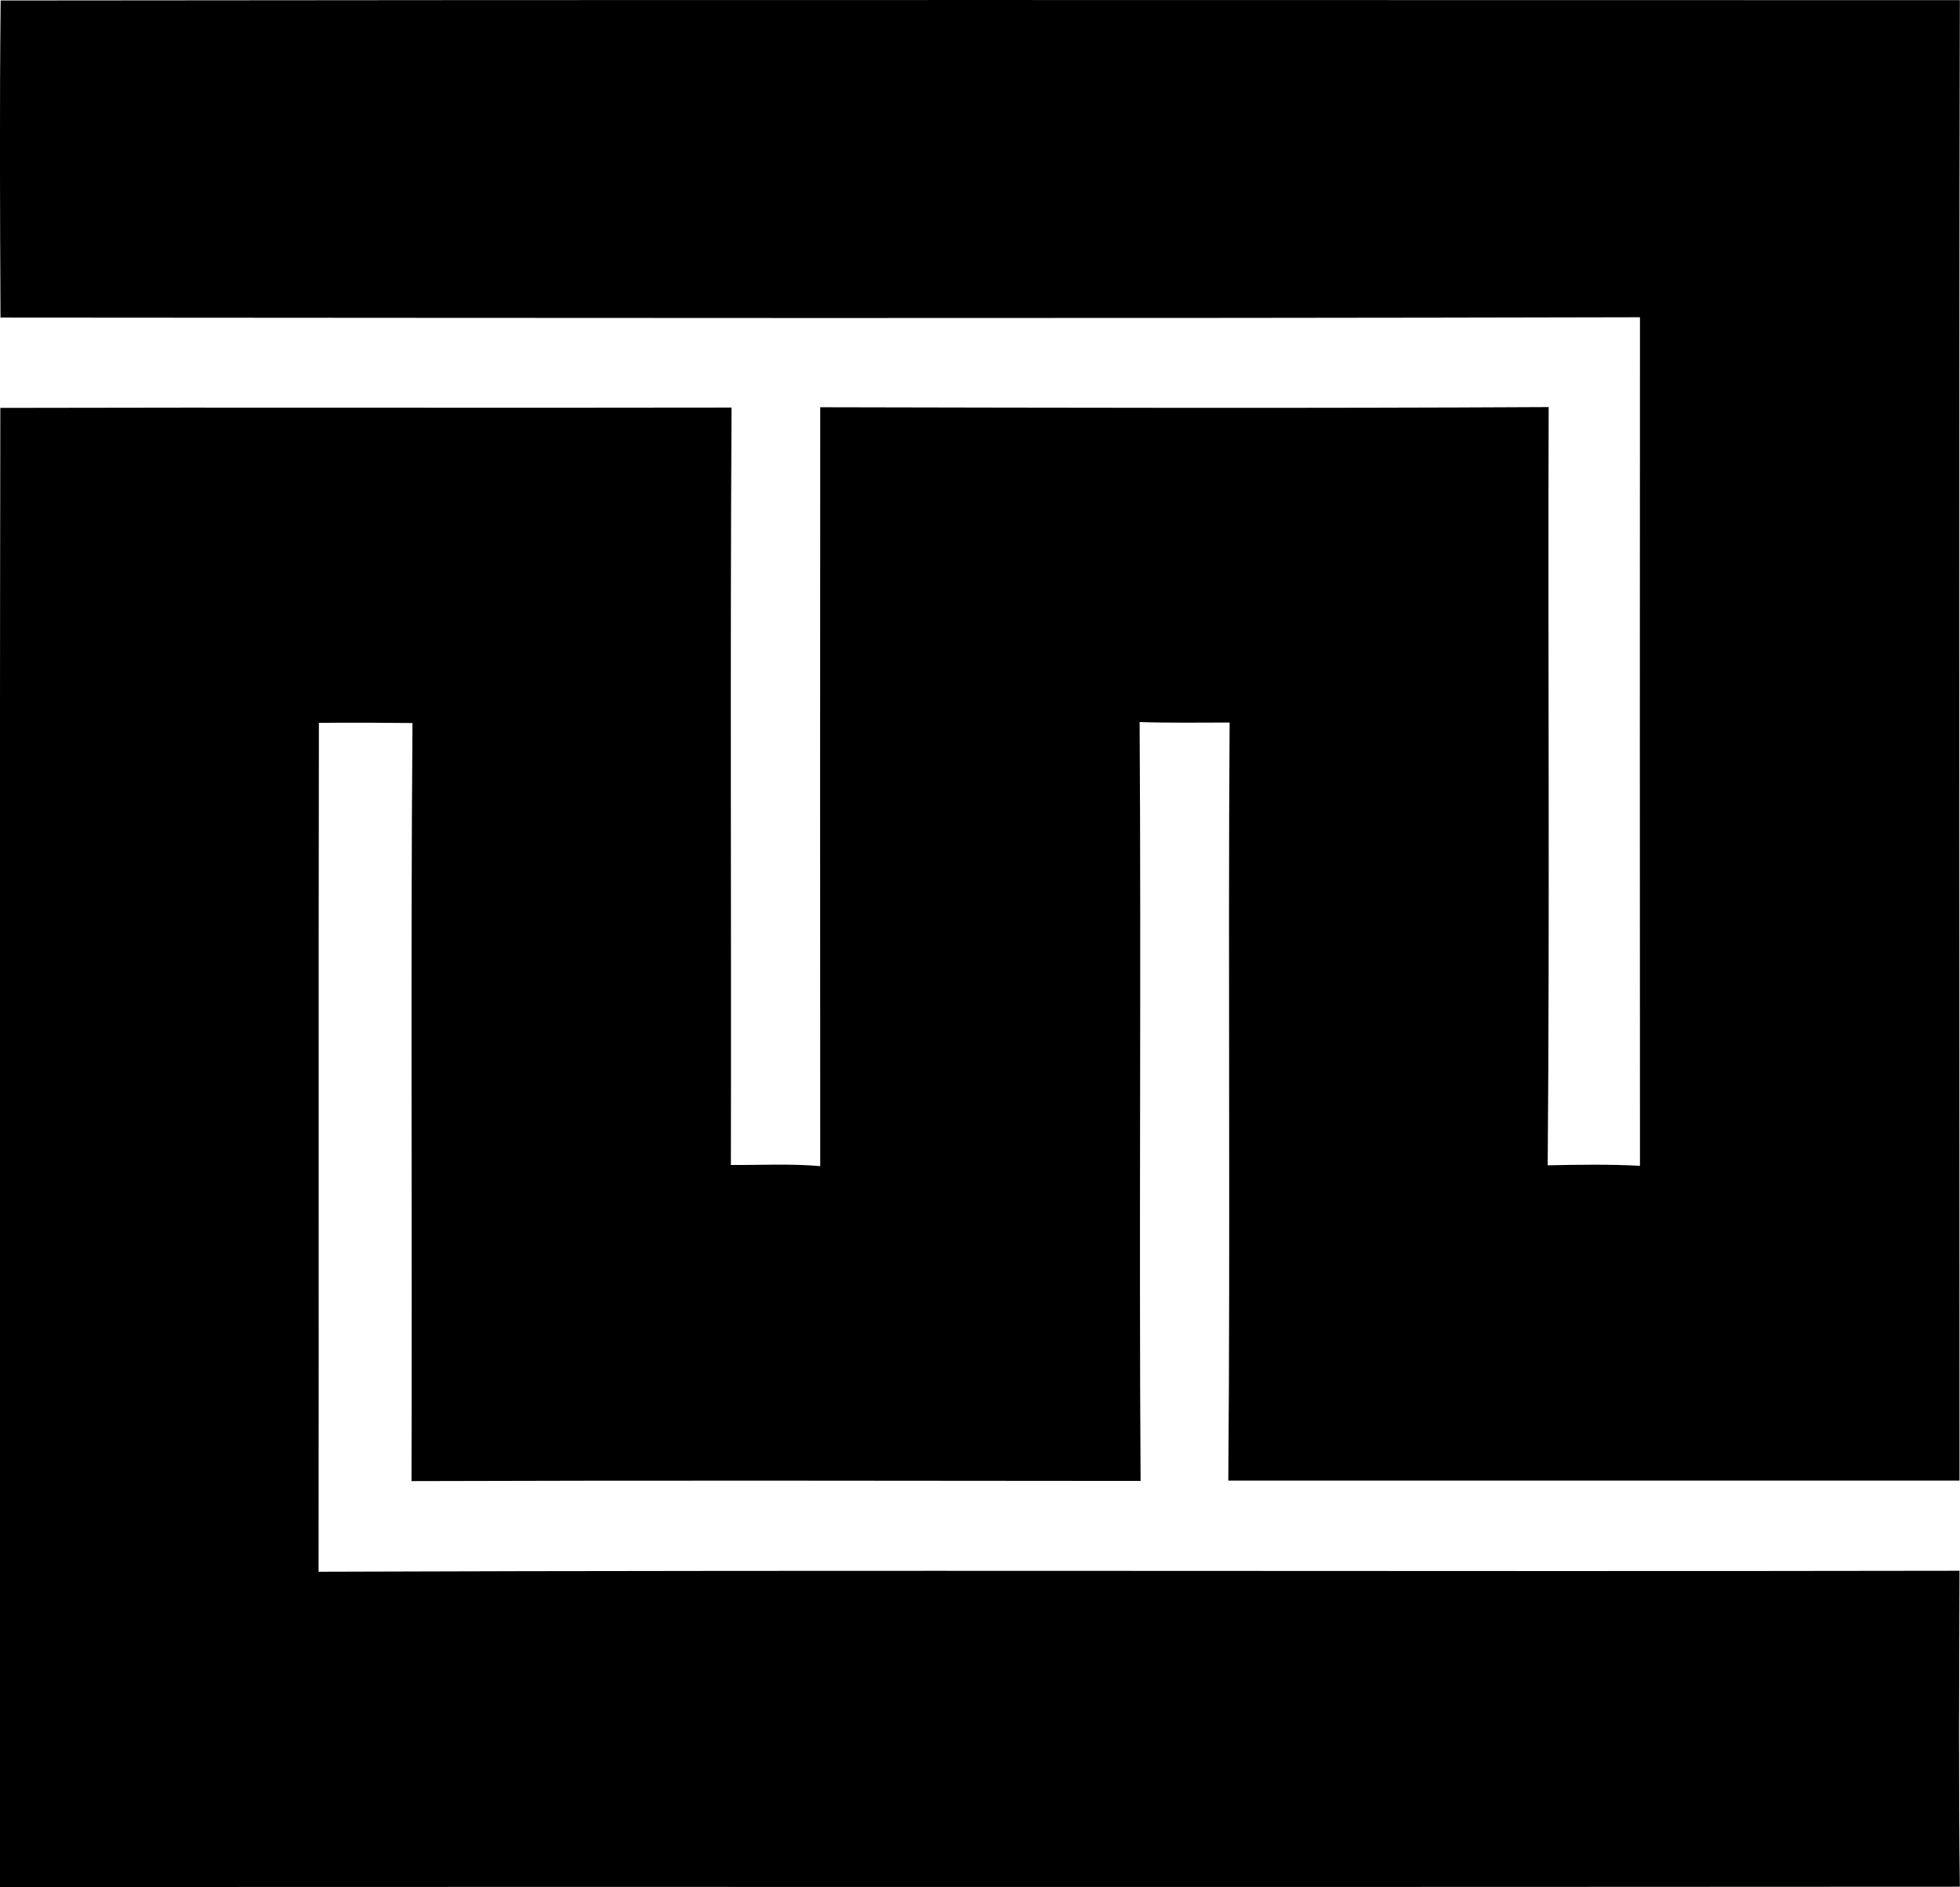 <?xml version="1.0" encoding="iso-8859-1"?>
<!-- Generator: Adobe Illustrator 21.0.2, SVG Export Plug-In . SVG Version: 6.00 Build 0)  -->
<svg version="1.1" xmlns="http://www.w3.org/2000/svg" xmlns:xlink="http://www.w3.org/1999/xlink" x="0px" y="0px"
	 viewBox="0 0 12.022 11.575" style="enable-background:new 0 0 12.022 11.575;" xml:space="preserve">
<g id="VEB_x5F_K&#xFC;hlerbau_x5F_Freiberg">
	<path d="M0.004,0.003C4.01-0.002,8.015,0.001,12.021,0.001c-0.006,3.027-0.002,6.054-0.002,9.081c-1.495,0-2.99,0-4.485,0
		c0.013-1.55-0.002-3.1,0.008-4.65c-0.184,0-0.369,0.003-0.552-0.003C7,5.982,6.986,7.533,6.996,9.084
		C5.505,9.083,4.015,9.08,2.524,9.085c0.005-1.55-0.006-3.1,0.006-4.65C2.339,4.433,2.147,4.432,1.956,4.434
		c-0.003,1.736,0,3.471-0.002,5.207c3.355-0.012,6.71,0,10.065-0.006c-0.002,0.646-0.006,1.292,0.002,1.938
		c-4.007,0.003-8.014,0-12.021,0.002c0.001-3.024-0.003-6.048,0.002-9.073C1.498,2.498,2.992,2.503,4.487,2.5
		C4.478,4.049,4.486,5.598,4.483,7.146c0.183,0.001,0.366-0.009,0.548,0.007c-0.001-1.551-0.001-3.103,0-4.655
		C6.52,2.501,8.01,2.505,9.499,2.497c-0.005,1.55,0.007,3.101-0.006,4.651c0.189-0.004,0.378-0.007,0.566,0.003
		c-0.001-1.735-0.001-3.47,0-5.205C6.707,1.954,3.355,1.95,0.003,1.948C0,1.3-0.003,0.651,0.004,0.003z"/>
</g>
<g id="Layer_1">
</g>
</svg>

